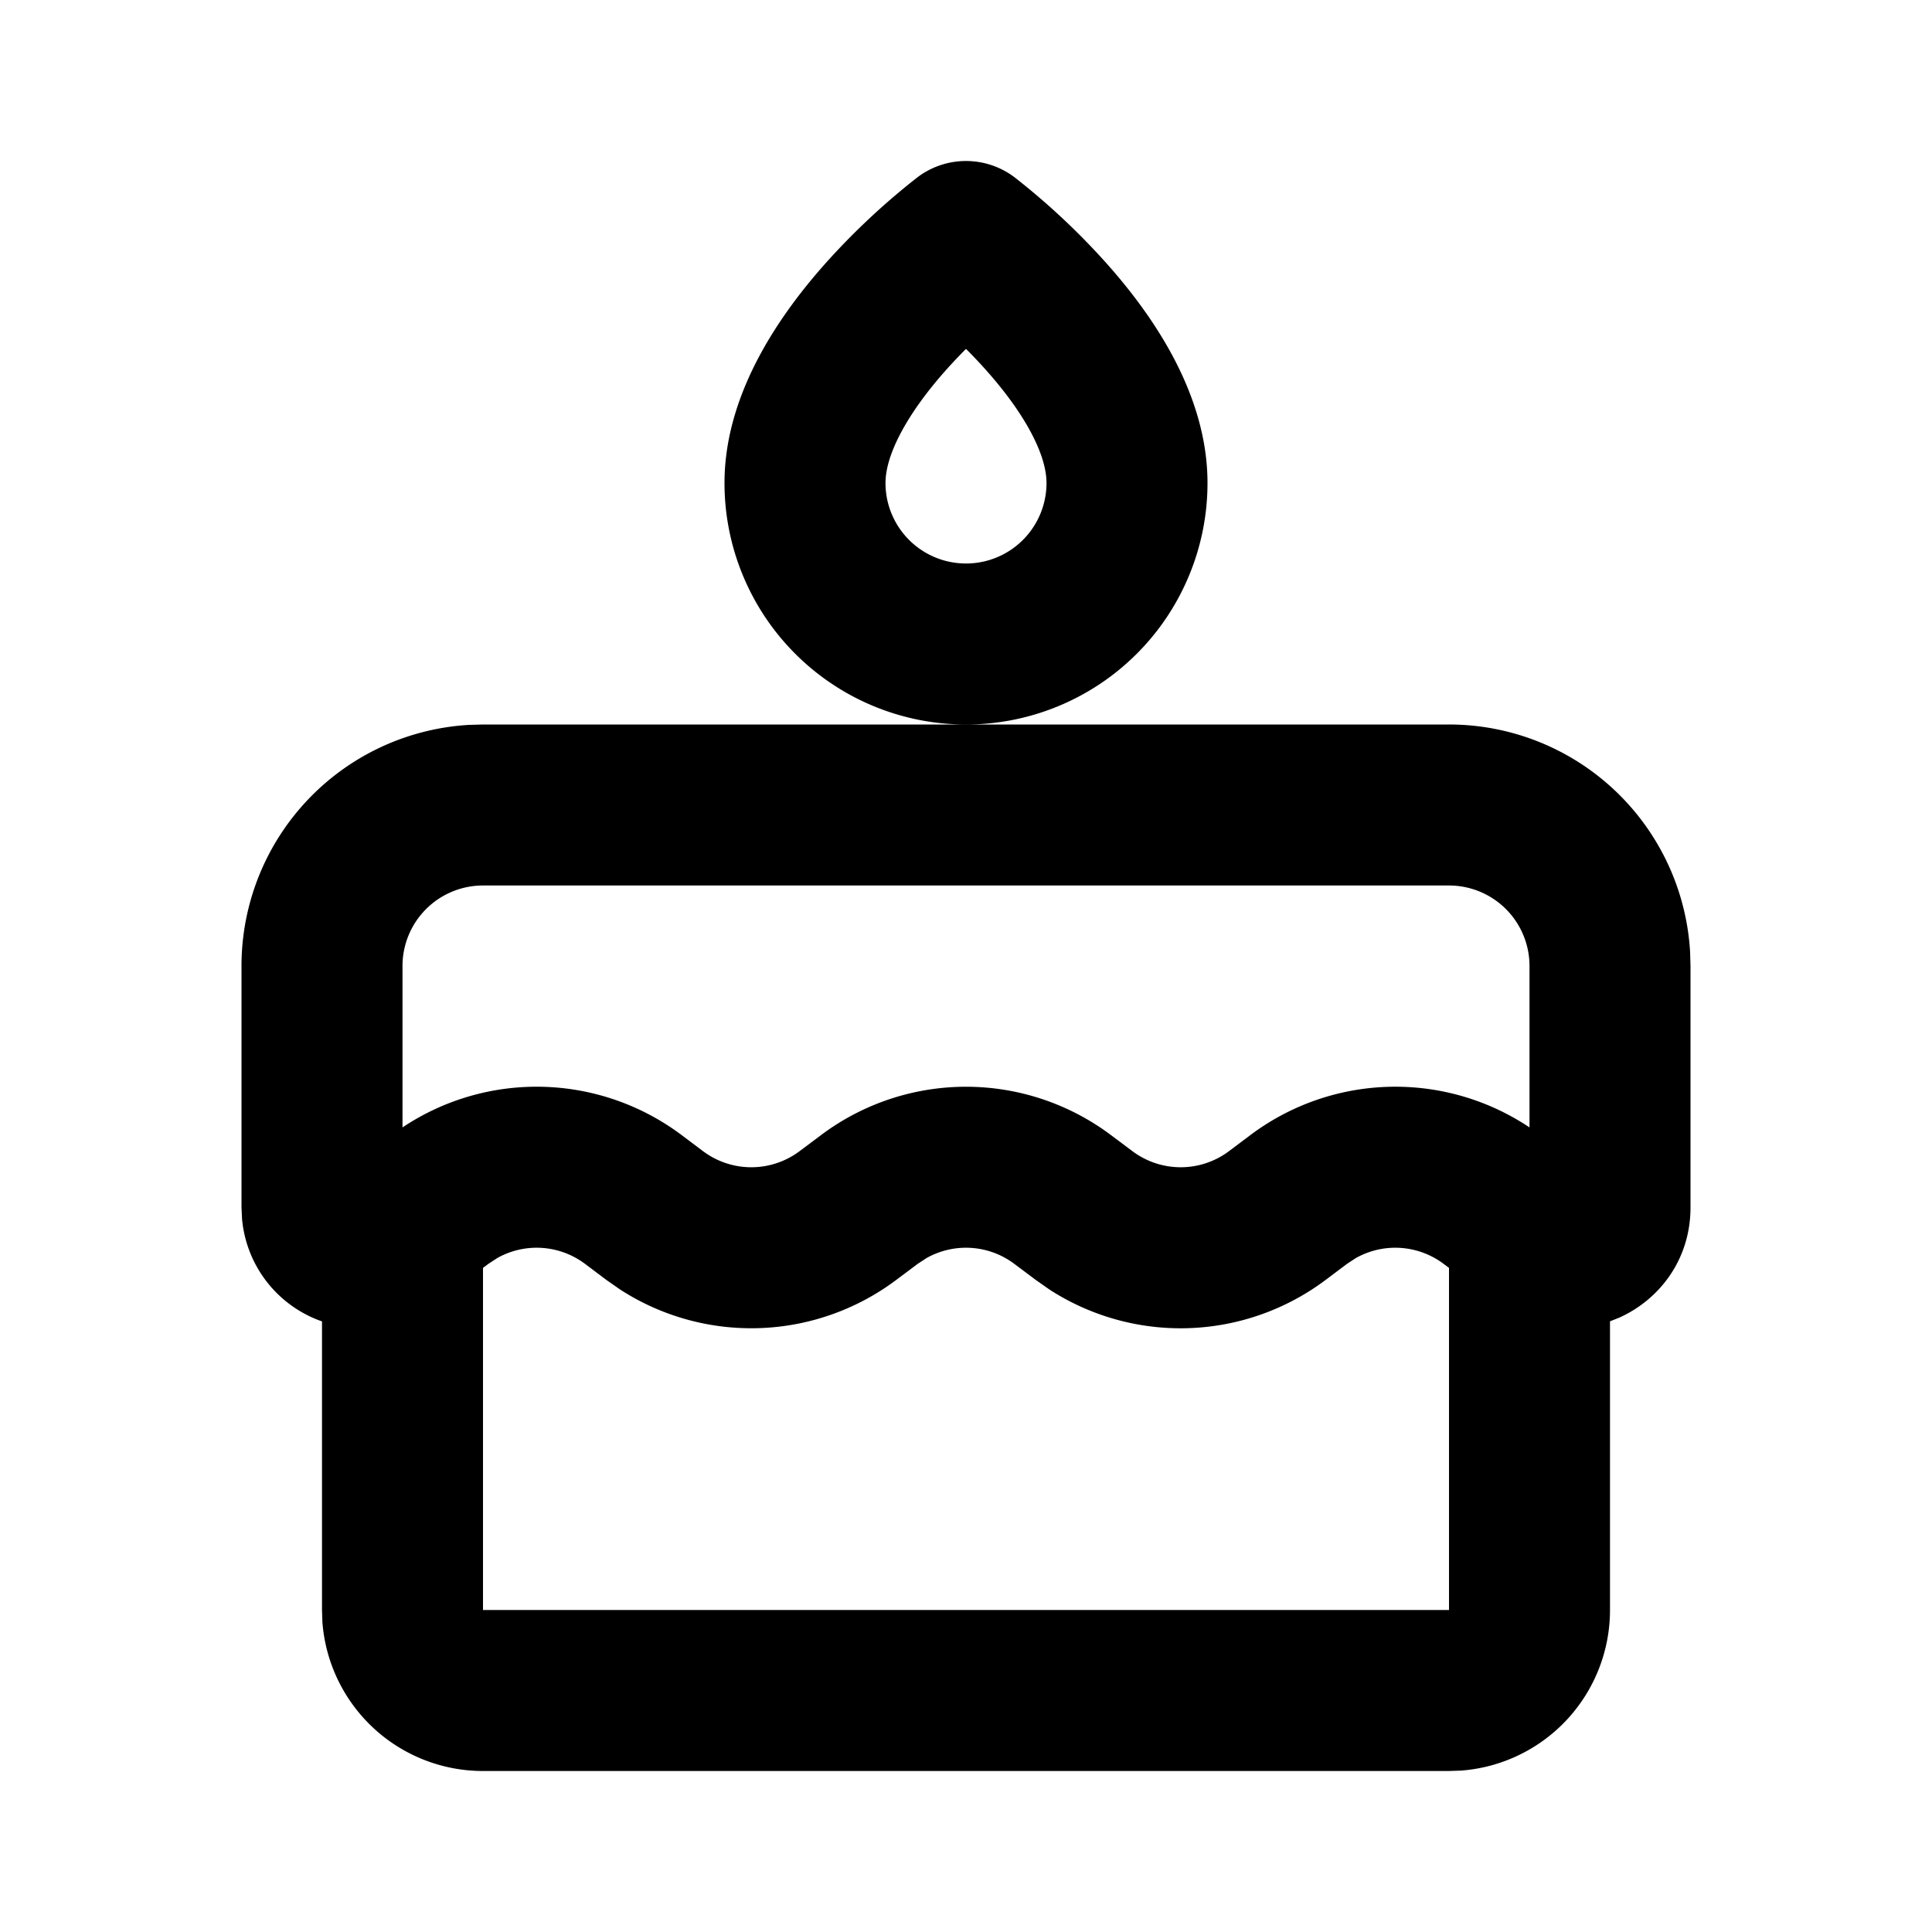 <svg xmlns="http://www.w3.org/2000/svg" width="1em" height="1em" viewBox="0 0 24 24">
    <path d="M18 9a3 3 0 0 1 2.995 2.824L21 12v3c0 .64-.379 1.139-.882 1.367l-.118.047V20a2 2 0 0 1-1.85 1.995L18 22H6a2 2 0 0 1-1.995-1.85L4 20v-3.585a1.489 1.489 0 0 1-.993-1.27L3 15v-3a3 3 0 0 1 2.824-2.995L6 9zm-.067 6.7a1 1 0 0 0-1.09-.072l-.11.072l-.266.2a3 3 0 0 1-3.429.12l-.171-.12l-.267-.2a1 1 0 0 0-1.09-.072l-.11.072l-.267.2a3 3 0 0 1-3.428.12l-.172-.12l-.266-.2a1 1 0 0 0-1.09-.072l-.11.072l-.067.05V20h12v-4.25zM18 11H6a1 1 0 0 0-1 1v2.005a3 3 0 0 1 3.467.095l.266.2a1 1 0 0 0 1.2 0l.267-.2a3 3 0 0 1 3.6 0l.267.2a1 1 0 0 0 1.2 0l.266-.2A3 3 0 0 1 19 14.005V12a1 1 0 0 0-1-1m-5.4-8.8a8.843 8.843 0 0 1 1.147 1.073C14.271 3.862 15 4.855 15 6a3 3 0 1 1-6 0c0-1.145.73-2.138 1.253-2.727A8.843 8.843 0 0 1 11.4 2.2a1 1 0 0 1 1.2 0M12 4.334a6.384 6.384 0 0 0-.253.268C11.271 5.138 11 5.645 11 6a1 1 0 1 0 2 0c0-.355-.27-.862-.747-1.398A6.384 6.384 0 0 0 12 4.334" />
</svg>
